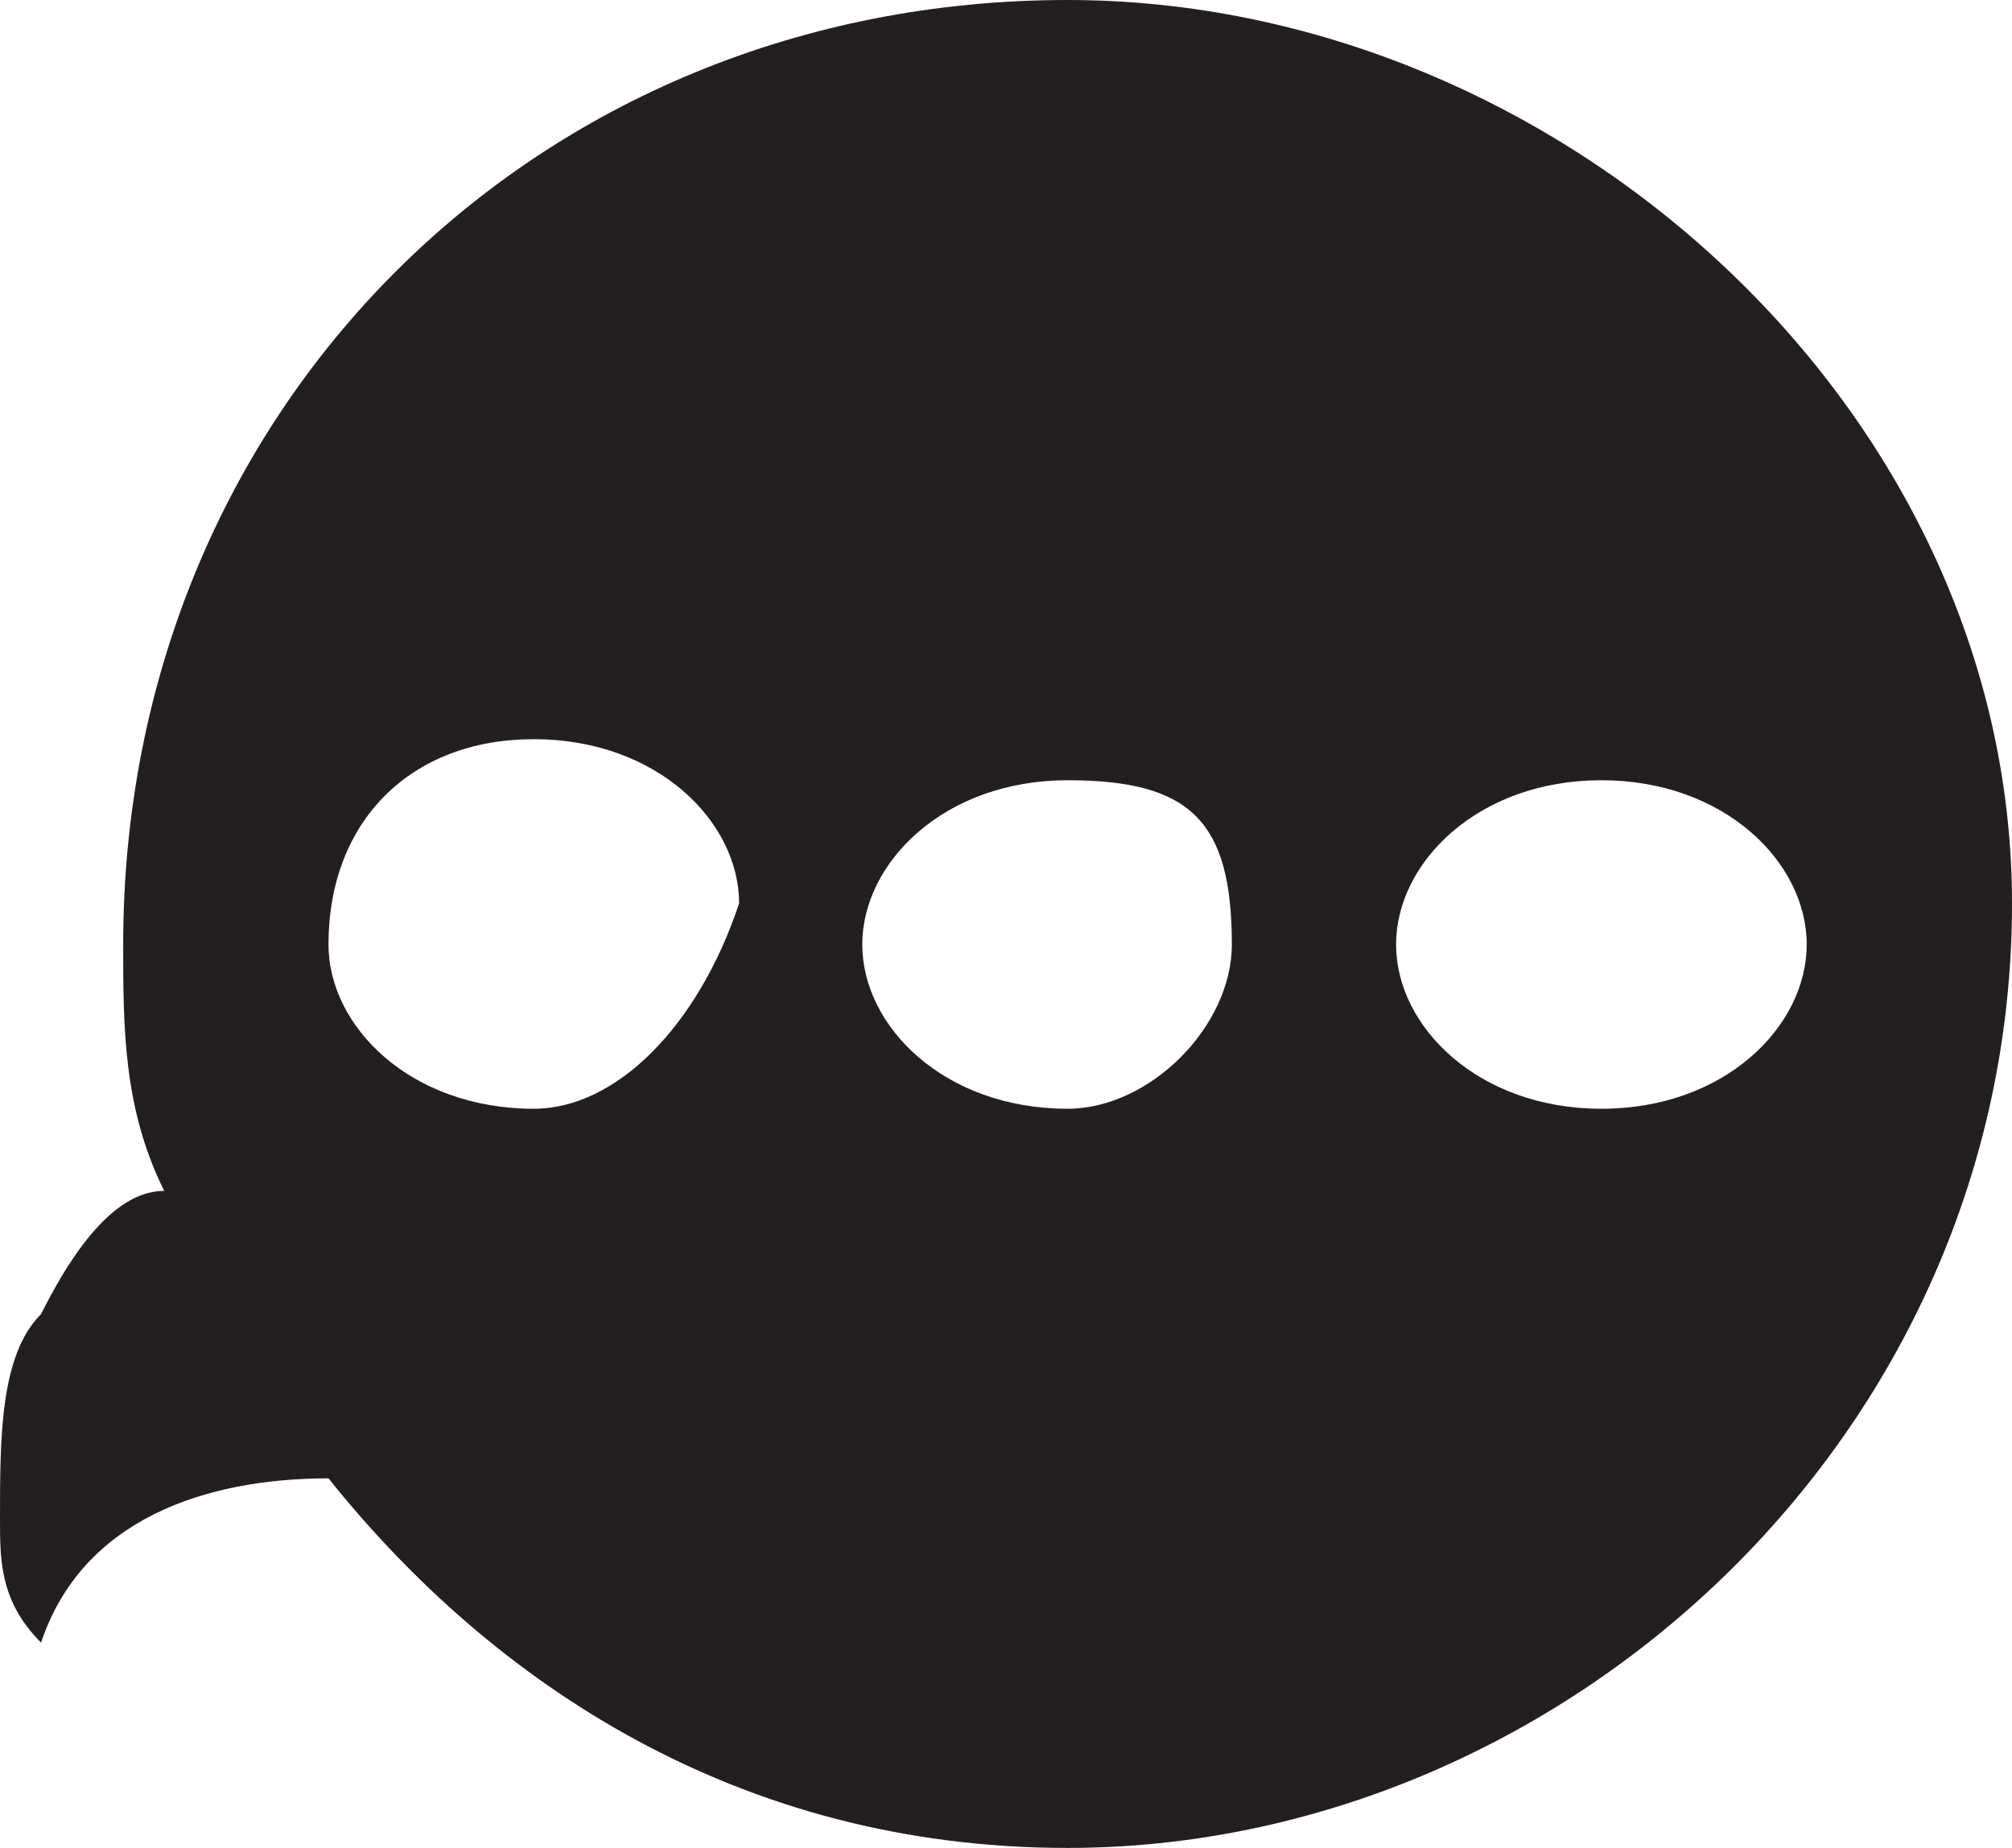 <?xml version="1.0" encoding="utf-8"?>
<!-- Generator: Adobe Illustrator 21.0.0, SVG Export Plug-In . SVG Version: 6.00 Build 0)  -->
<svg version="1.1" id="Layer_1" xmlns="http://www.w3.org/2000/svg" xmlns:xlink="http://www.w3.org/1999/xlink" x="0px" y="0px"
	 viewBox="0 0 4.9 4.5" style="enable-background:new 0 0 4.9 4.5;" xml:space="preserve">
<style type="text/css">
	.st0{fill:#231F20;}
	.st1{fill-rule:evenodd;clip-rule:evenodd;fill:#231F20;}
	.st2{fill:#FFFFFF;}
</style>
<path class="st0" d="M2.6,0C1.3,0,0.3,1,0.3,2.3c0,0.2,0,0.4,0.1,0.6C0.3,2.9,0.2,3,0.1,3.2C0,3.3,0,3.5,0,3.7C0,3.8,0,3.9,0.1,4
	c0.1-0.3,0.4-0.4,0.7-0.4c0.4,0.5,1,0.9,1.8,0.9c1.2,0,2.3-1,2.3-2.3C4.9,1,3.8,0,2.6,0z M1.3,2.7C1,2.7,0.8,2.5,0.8,2.3
	C0.8,2,1,1.8,1.3,1.8c0.3,0,0.5,0.2,0.5,0.4C1.7,2.5,1.5,2.7,1.3,2.7z M2.6,2.7c-0.3,0-0.5-0.2-0.5-0.4c0-0.2,0.2-0.4,0.5-0.4
	S3,2,3,2.3C3,2.5,2.8,2.7,2.6,2.7z M3.9,2.7c-0.3,0-0.5-0.2-0.5-0.4c0-0.2,0.2-0.4,0.5-0.4c0.3,0,0.5,0.2,0.5,0.4
	C4.4,2.5,4.2,2.7,3.9,2.7z"/>
</svg>
